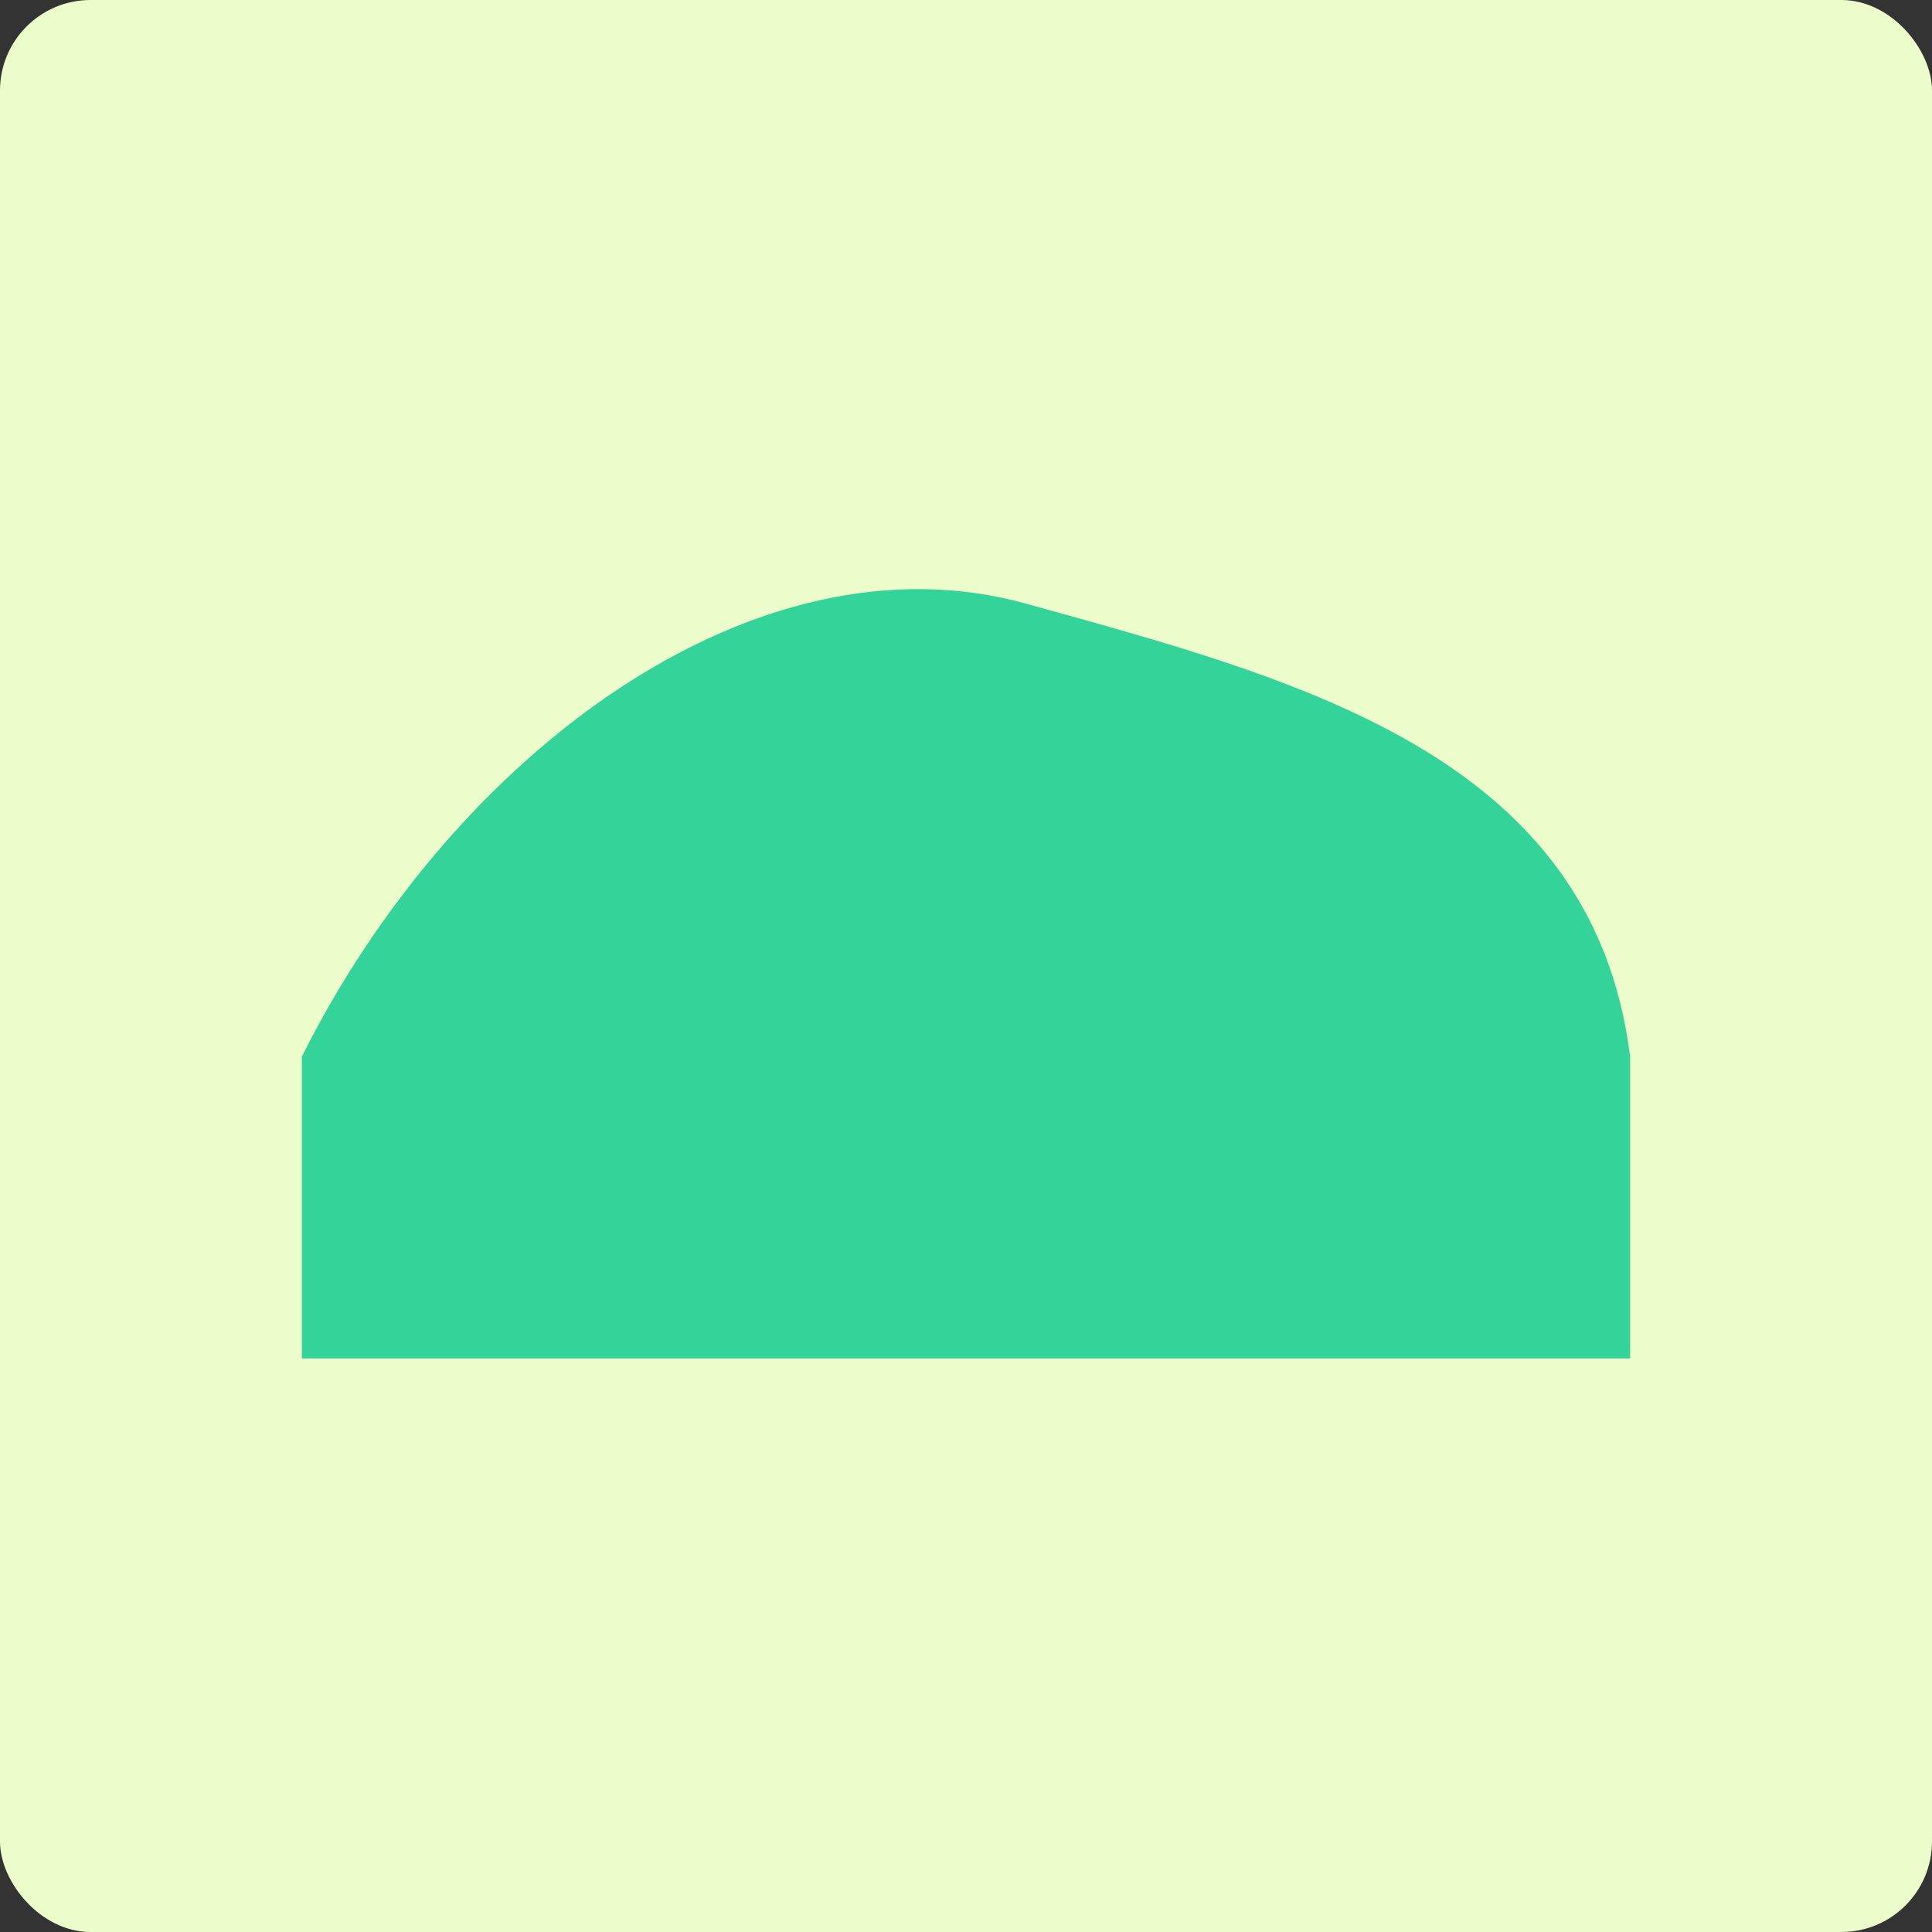 <svg xmlns="http://www.w3.org/2000/svg" viewBox="0 0 512 512"><rect x="0" y="0" width="512" height="512" fill="#333333" stroke="none"/><rect width="100%" height="100%" rx="24" fill="#ECFCCB"/><path d="M80 280c40-80 120-140 192-120s150 40 160 120v80H80z" fill="#34D399"/></svg>